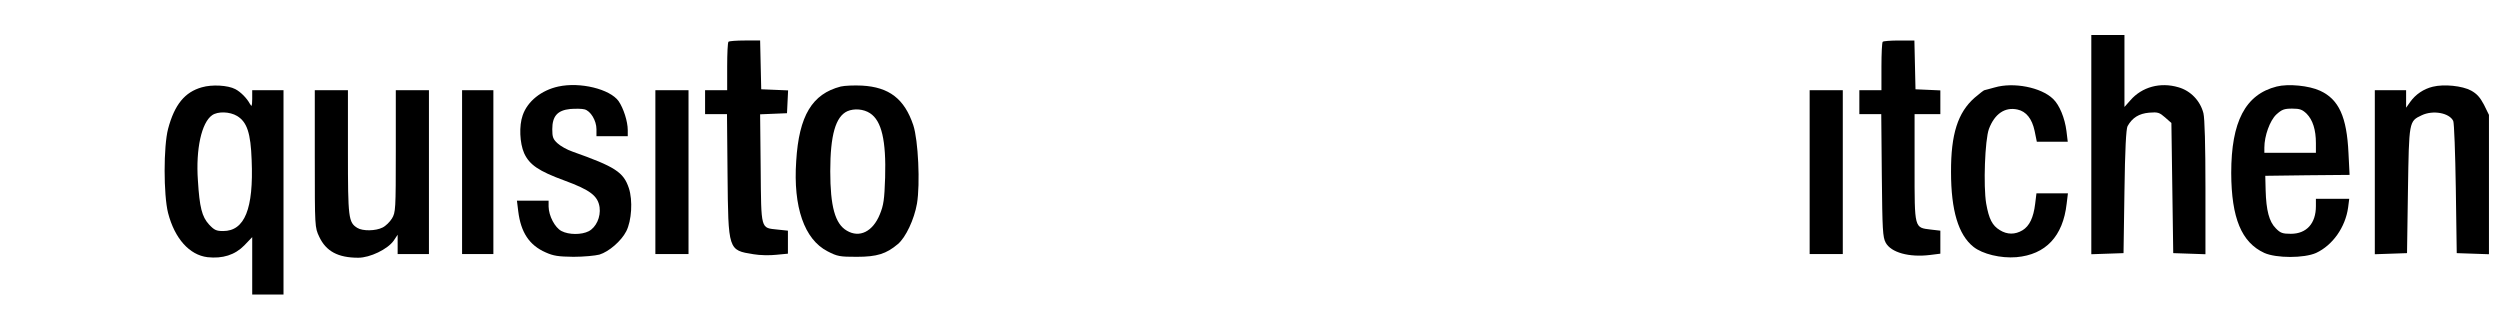 <?xml version="1.0" standalone="no"?>
<!DOCTYPE svg PUBLIC "-//W3C//DTD SVG 20010904//EN"
 "http://www.w3.org/TR/2001/REC-SVG-20010904/DTD/svg10.dtd">
<svg version="1.0" xmlns="http://www.w3.org/2000/svg"
 width="1358pt" height="175pt" viewBox="0 0 1358 175"
 preserveAspectRatio="xMidYMid meet">

<g transform="translate(0,175) scale(0.1,-0.1)"
fill="#000000" stroke="none">
<path d="M11360 965 l0 -596 88 3 87 3 5 335 c3 227 9 341 17 355 26 46 62 68
117 73 48 4 56 1 87 -26 l34 -30 5 -354 5 -353 88 -3 87 -3 0 361 c0 230 -4
377 -11 405 -17 67 -69 122 -136 141 -98 29 -198 2 -261 -71 l-32 -36 0 196 0
195 -90 0 -90 0 0 -595z"/>
<path d="M3957 1523 c-4 -3 -7 -64 -7 -135 l0 -128 -60 0 -60 0 0 -65 0 -65
59 0 60 0 3 -327 c4 -414 3 -412 141 -434 34 -6 90 -7 124 -3 l63 6 0 63 0 62
-57 6 c-92 10 -88 -5 -91 332 l-3 294 73 3 73 3 3 62 3 62 -73 3 -73 3 -3 133
-3 132 -83 0 c-45 0 -86 -3 -89 -7z"/>
<path d="M10227 1523 c-4 -3 -7 -64 -7 -135 l0 -128 -60 0 -60 0 0 -65 0 -65
59 0 60 0 3 -332 c3 -299 5 -336 21 -366 29 -54 128 -81 241 -67 l56 7 0 63 0
62 -52 6 c-90 11 -88 3 -88 338 l0 289 70 0 70 0 0 65 0 64 -67 3 -68 3 -3
133 -3 132 -83 0 c-45 0 -86 -3 -89 -7z"/>
<path d="M1097 1276 c-93 -26 -149 -94 -184 -226 -25 -95 -25 -358 0 -457 36
-139 116 -228 214 -240 82 -9 149 12 200 64 l43 45 0 -156 0 -156 85 0 85 0 0
555 0 555 -85 0 -85 0 0 -47 c-1 -41 -2 -45 -12 -28 -17 32 -51 66 -80 81 -40
21 -126 26 -181 10z m191 -156 c54 -33 74 -93 79 -240 11 -265 -38 -385 -155
-385 -37 0 -48 5 -77 36 -38 42 -51 92 -60 239 -12 171 20 314 77 354 31 22
96 20 136 -4z"/>
<path d="M3033 1280 c-92 -20 -168 -80 -194 -157 -20 -57 -16 -150 8 -205 29
-63 78 -97 220 -149 139 -51 181 -83 190 -145 7 -53 -19 -109 -59 -130 -39
-20 -108 -20 -148 1 -36 19 -69 82 -70 133 l0 32 -86 0 -86 0 7 -57 c14 -115
60 -185 149 -224 42 -19 69 -23 151 -24 55 0 118 6 141 12 52 16 119 74 146
127 29 57 36 167 14 234 -29 87 -74 116 -305 198 -30 10 -67 31 -83 46 -24 22
-28 34 -28 76 0 71 28 103 98 110 28 2 63 2 77 -2 33 -8 65 -61 65 -108 l0
-38 85 0 85 0 0 33 c0 47 -23 119 -50 158 -47 65 -208 105 -327 79z"/>
<path d="M4567 1280 c-155 -40 -227 -158 -242 -405 -17 -250 44 -425 170 -490
54 -28 67 -30 159 -30 110 0 160 16 223 69 43 36 89 134 104 220 18 107 7 344
-20 426 -48 143 -131 207 -279 215 -42 2 -94 0 -115 -5z m159 -145 c63 -41 88
-148 82 -350 -4 -119 -8 -149 -29 -200 -38 -93 -110 -129 -179 -88 -64 37 -90
132 -90 323 0 196 29 297 93 326 37 16 88 12 123 -11z"/>
<path d="M10835 1275 c-27 -8 -53 -14 -56 -15 -3 0 -27 -19 -53 -41 -91 -80
-129 -198 -128 -404 0 -208 40 -341 122 -406 49 -39 148 -63 233 -56 159 14
253 113 273 290 l7 57 -85 0 -86 0 -7 -57 c-9 -75 -31 -121 -69 -144 -40 -24
-83 -24 -123 1 -41 25 -59 60 -74 144 -16 95 -7 347 15 406 31 82 87 120 155
105 47 -10 79 -50 93 -116 l12 -59 84 0 84 0 -7 58 c-9 71 -38 142 -73 175
-65 63 -215 92 -317 62z"/>
<path d="M12367 1280 c-170 -43 -247 -190 -247 -470 1 -245 56 -377 180 -434
65 -29 216 -29 281 0 90 42 159 139 174 247 l6 47 -90 0 -91 0 0 -40 c0 -94
-51 -150 -136 -150 -45 0 -57 4 -82 30 -36 36 -52 97 -55 206 l-2 79 229 3
229 2 -6 118 c-9 197 -52 292 -154 339 -60 28 -173 39 -236 23z m163 -148 c33
-34 50 -87 50 -159 l0 -53 -140 0 -140 0 0 28 c0 64 30 147 65 180 30 27 42
32 86 32 42 0 55 -5 79 -28z"/>
<path d="M13215 1279 c-50 -12 -94 -42 -123 -83 l-22 -31 0 48 0 47 -85 0 -85
0 0 -445 0 -446 88 3 87 3 5 340 c6 378 5 376 75 409 61 29 150 13 171 -31 5
-10 11 -175 14 -368 l5 -350 88 -3 87 -3 0 379 0 378 -27 55 c-21 40 -39 60
-70 77 -48 26 -147 36 -208 21z"/>
<path d="M1710 888 c0 -372 0 -373 24 -424 37 -79 102 -114 212 -114 64 0 159
46 192 92 l22 33 0 -53 0 -52 85 0 85 0 0 445 0 445 -90 0 -90 0 0 -331 c0
-319 -1 -333 -21 -366 -11 -18 -34 -41 -51 -49 -37 -19 -108 -20 -137 -2 -48
30 -51 52 -51 412 l0 336 -90 0 -90 0 0 -372z"/>
<path d="M2510 815 l0 -445 85 0 85 0 0 445 0 445 -85 0 -85 0 0 -445z"/>
<path d="M3560 815 l0 -445 90 0 90 0 0 445 0 445 -90 0 -90 0 0 -445z"/>
<path d="M9830 815 l0 -445 90 0 90 0 0 445 0 445 -90 0 -90 0 0 -445z"/>
</g>
</svg>
